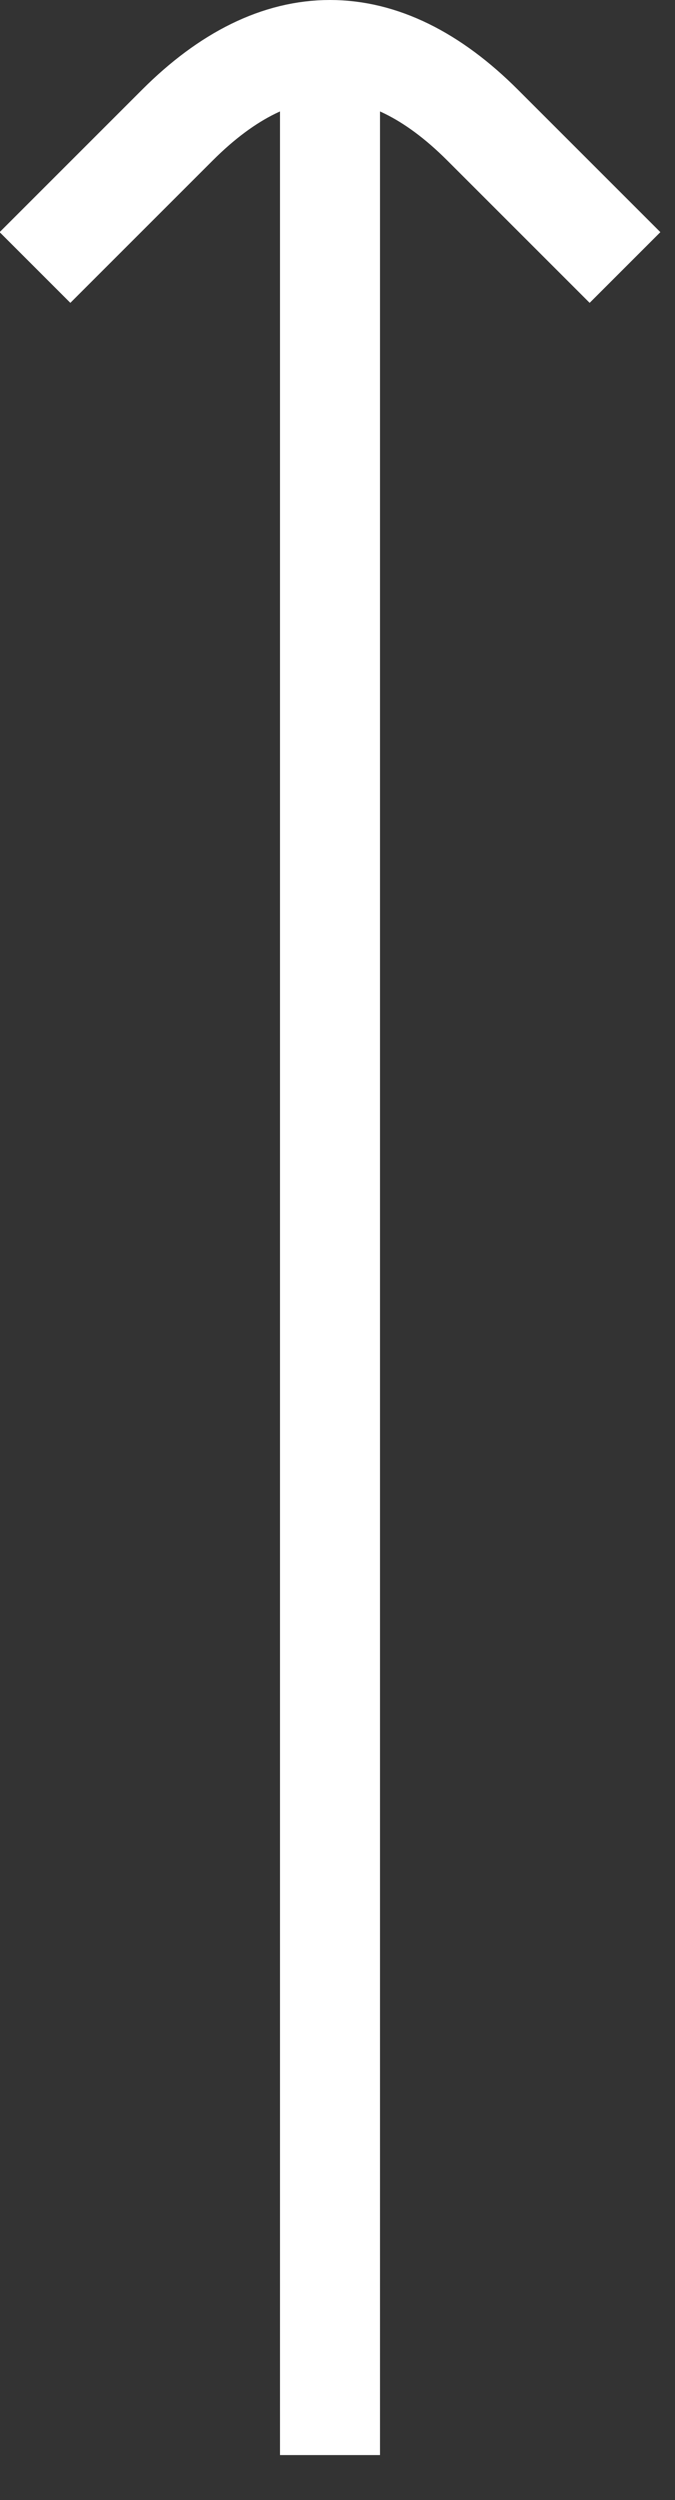 <svg id="Layer_1" xmlns="http://www.w3.org/2000/svg" viewBox="0 0 27 100"><rect x="0" y="0" width="27" height="100" fill="#333333" stroke="none"/><style>.st0{fill:none;stroke:#FFFFFF;stroke-width:4;stroke-miterlimit:10;}</style><path class="st0" d="M1.4 10.7L7.1 5c4-4 8.2-4 12.2 0l5.7 5.7M13.2 98.2V1"/></svg>